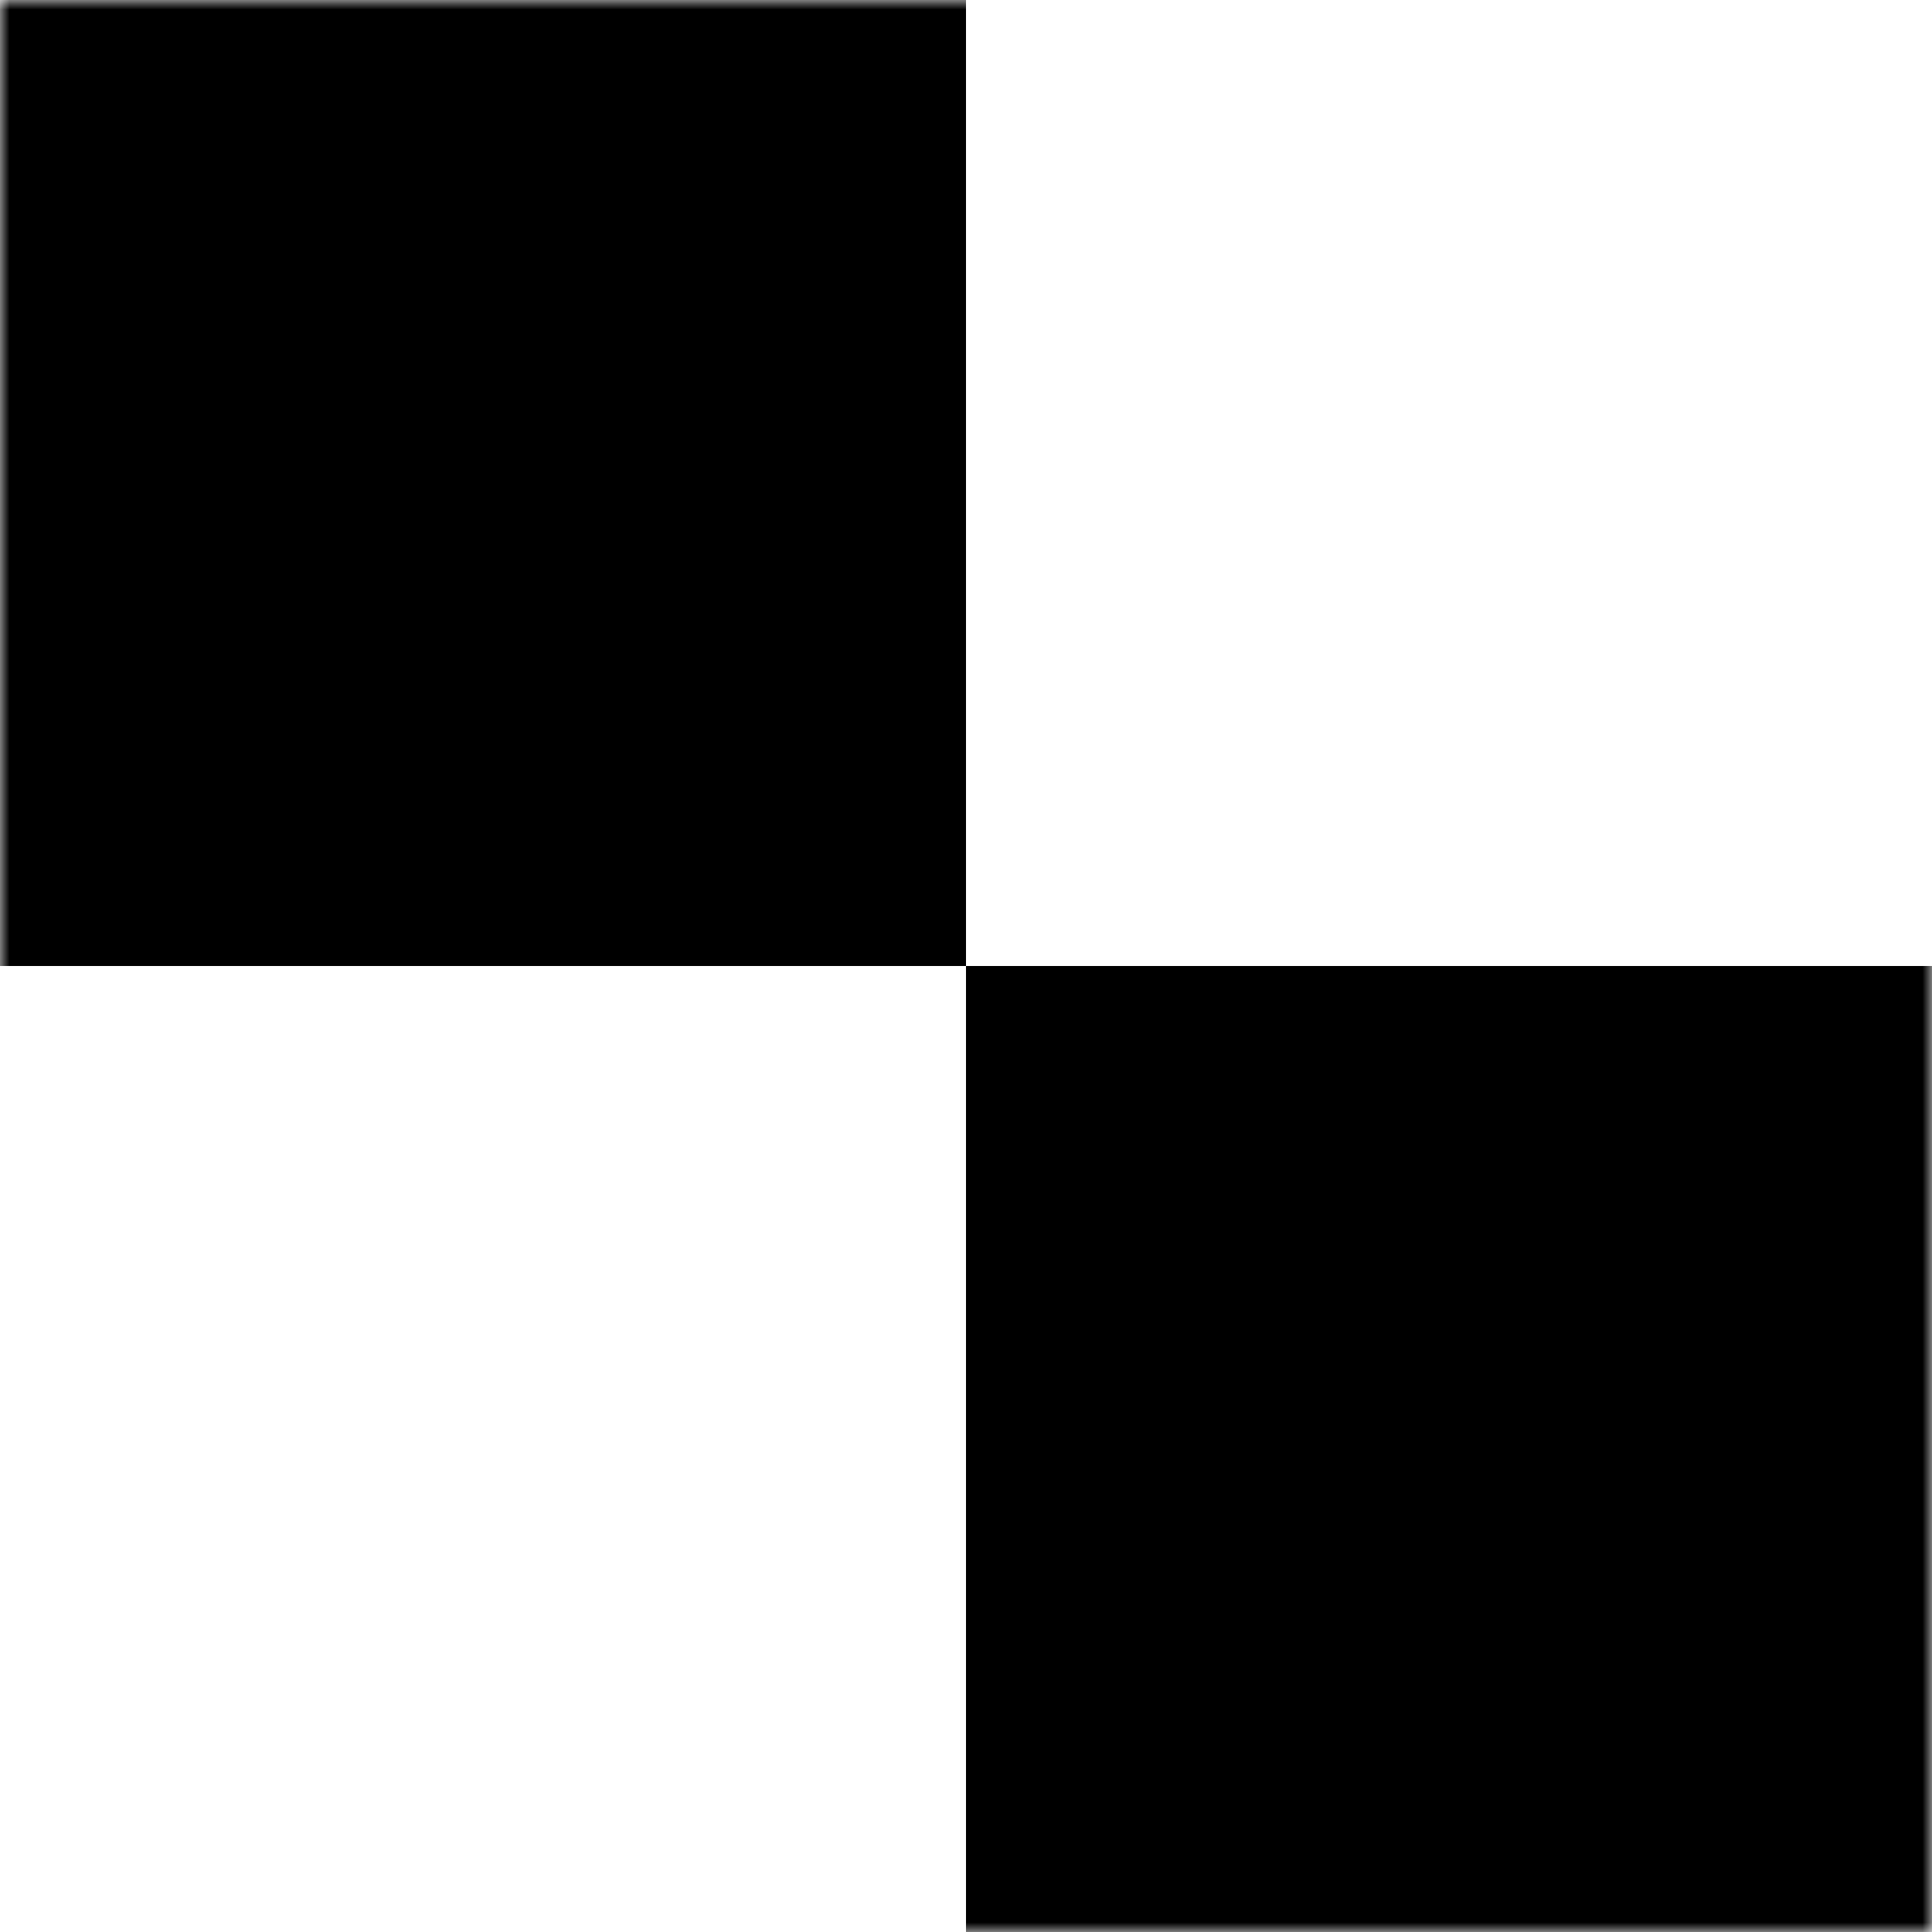 <svg width="100" height="100" viewBox="0 0 100 100" fill="none" xmlns="http://www.w3.org/2000/svg">
<mask id="mask0_8_6" style="mask-type:alpha" maskUnits="userSpaceOnUse" x="0" y="0" width="100" height="100">
<rect width="100" height="100" fill="white"/>
</mask>
<g mask="url(#mask0_8_6)">
<rect width="50" height="50" fill="black"/>
<rect x="50" y="50" width="50" height="50" fill="black"/>
</g>
</svg>
